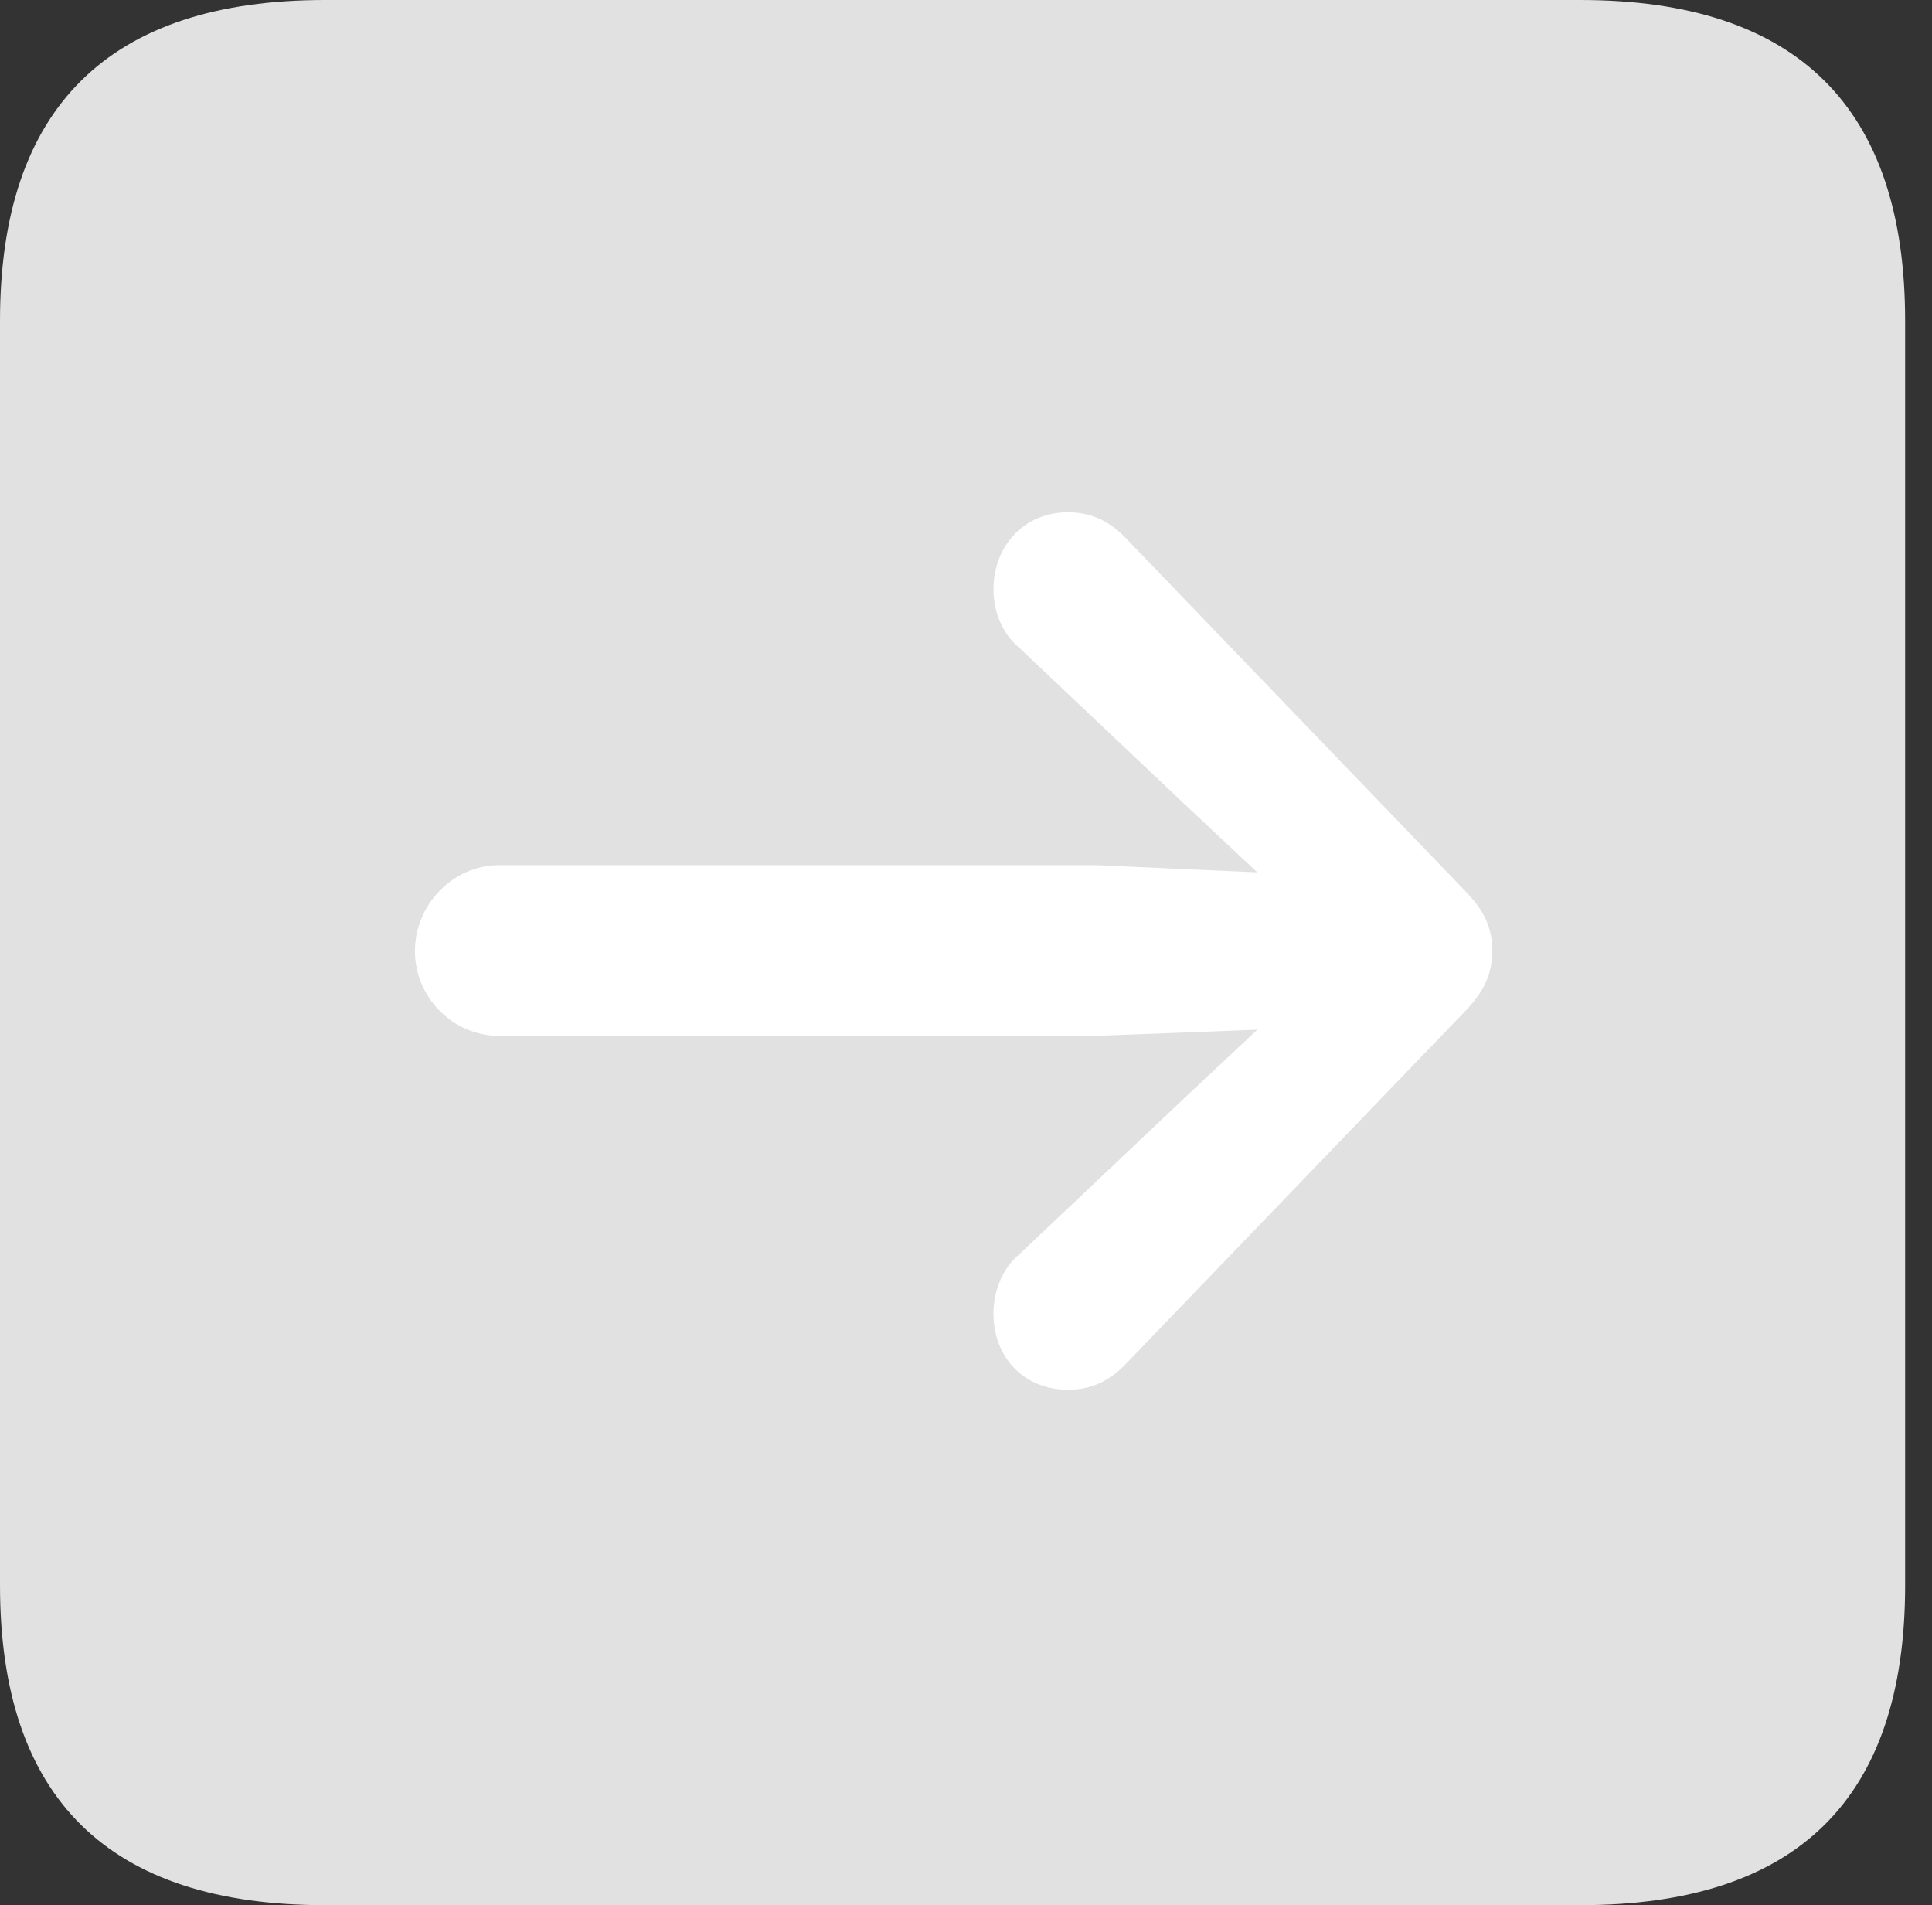 <?xml version="1.0" encoding="UTF-8"?>
<!--Generator: Apple Native CoreSVG 326-->
<!DOCTYPE svg
PUBLIC "-//W3C//DTD SVG 1.1//EN"
       "http://www.w3.org/Graphics/SVG/1.1/DTD/svg11.dtd">
<svg version="1.1" xmlns="http://www.w3.org/2000/svg" xmlns:xlink="http://www.w3.org/1999/xlink" viewBox="0 0 25.525 25.17">
 <rect x="0" y="0" width="25.525" height="25.17" fill="#333333" stroke="none"/>
 <g>
  <rect height="25.17" opacity="0" width="25.525" x="0" y="0"/>
  <path d="M4.293 25.17L20.877 25.17C23.748 25.17 25.17 23.762 25.17 20.945L25.17 4.238C25.17 1.422 23.748 0 20.877 0L4.293 0C1.436 0 0 1.422 0 4.238L0 20.945C0 23.762 1.436 25.17 4.293 25.17Z" fill="white" fill-opacity="0.85"/>
  <path d="M19.715 12.565C19.715 12.852 19.619 13.098 19.332 13.385L14.861 18.033C14.643 18.252 14.41 18.361 14.109 18.361C13.535 18.361 13.125 17.938 13.125 17.35C13.125 17.076 13.234 16.762 13.467 16.57L15.736 14.424L16.611 13.604L14.492 13.685L6.59 13.685C5.988 13.685 5.482 13.18 5.482 12.565C5.482 11.949 5.988 11.43 6.59 11.43L14.492 11.43L16.611 11.525L15.736 10.705L13.467 8.559C13.234 8.367 13.125 8.066 13.125 7.793C13.125 7.205 13.535 6.768 14.109 6.768C14.41 6.768 14.643 6.877 14.861 7.096L19.332 11.744C19.619 12.031 19.715 12.264 19.715 12.565Z" fill="white"/>
 </g>
</svg>
